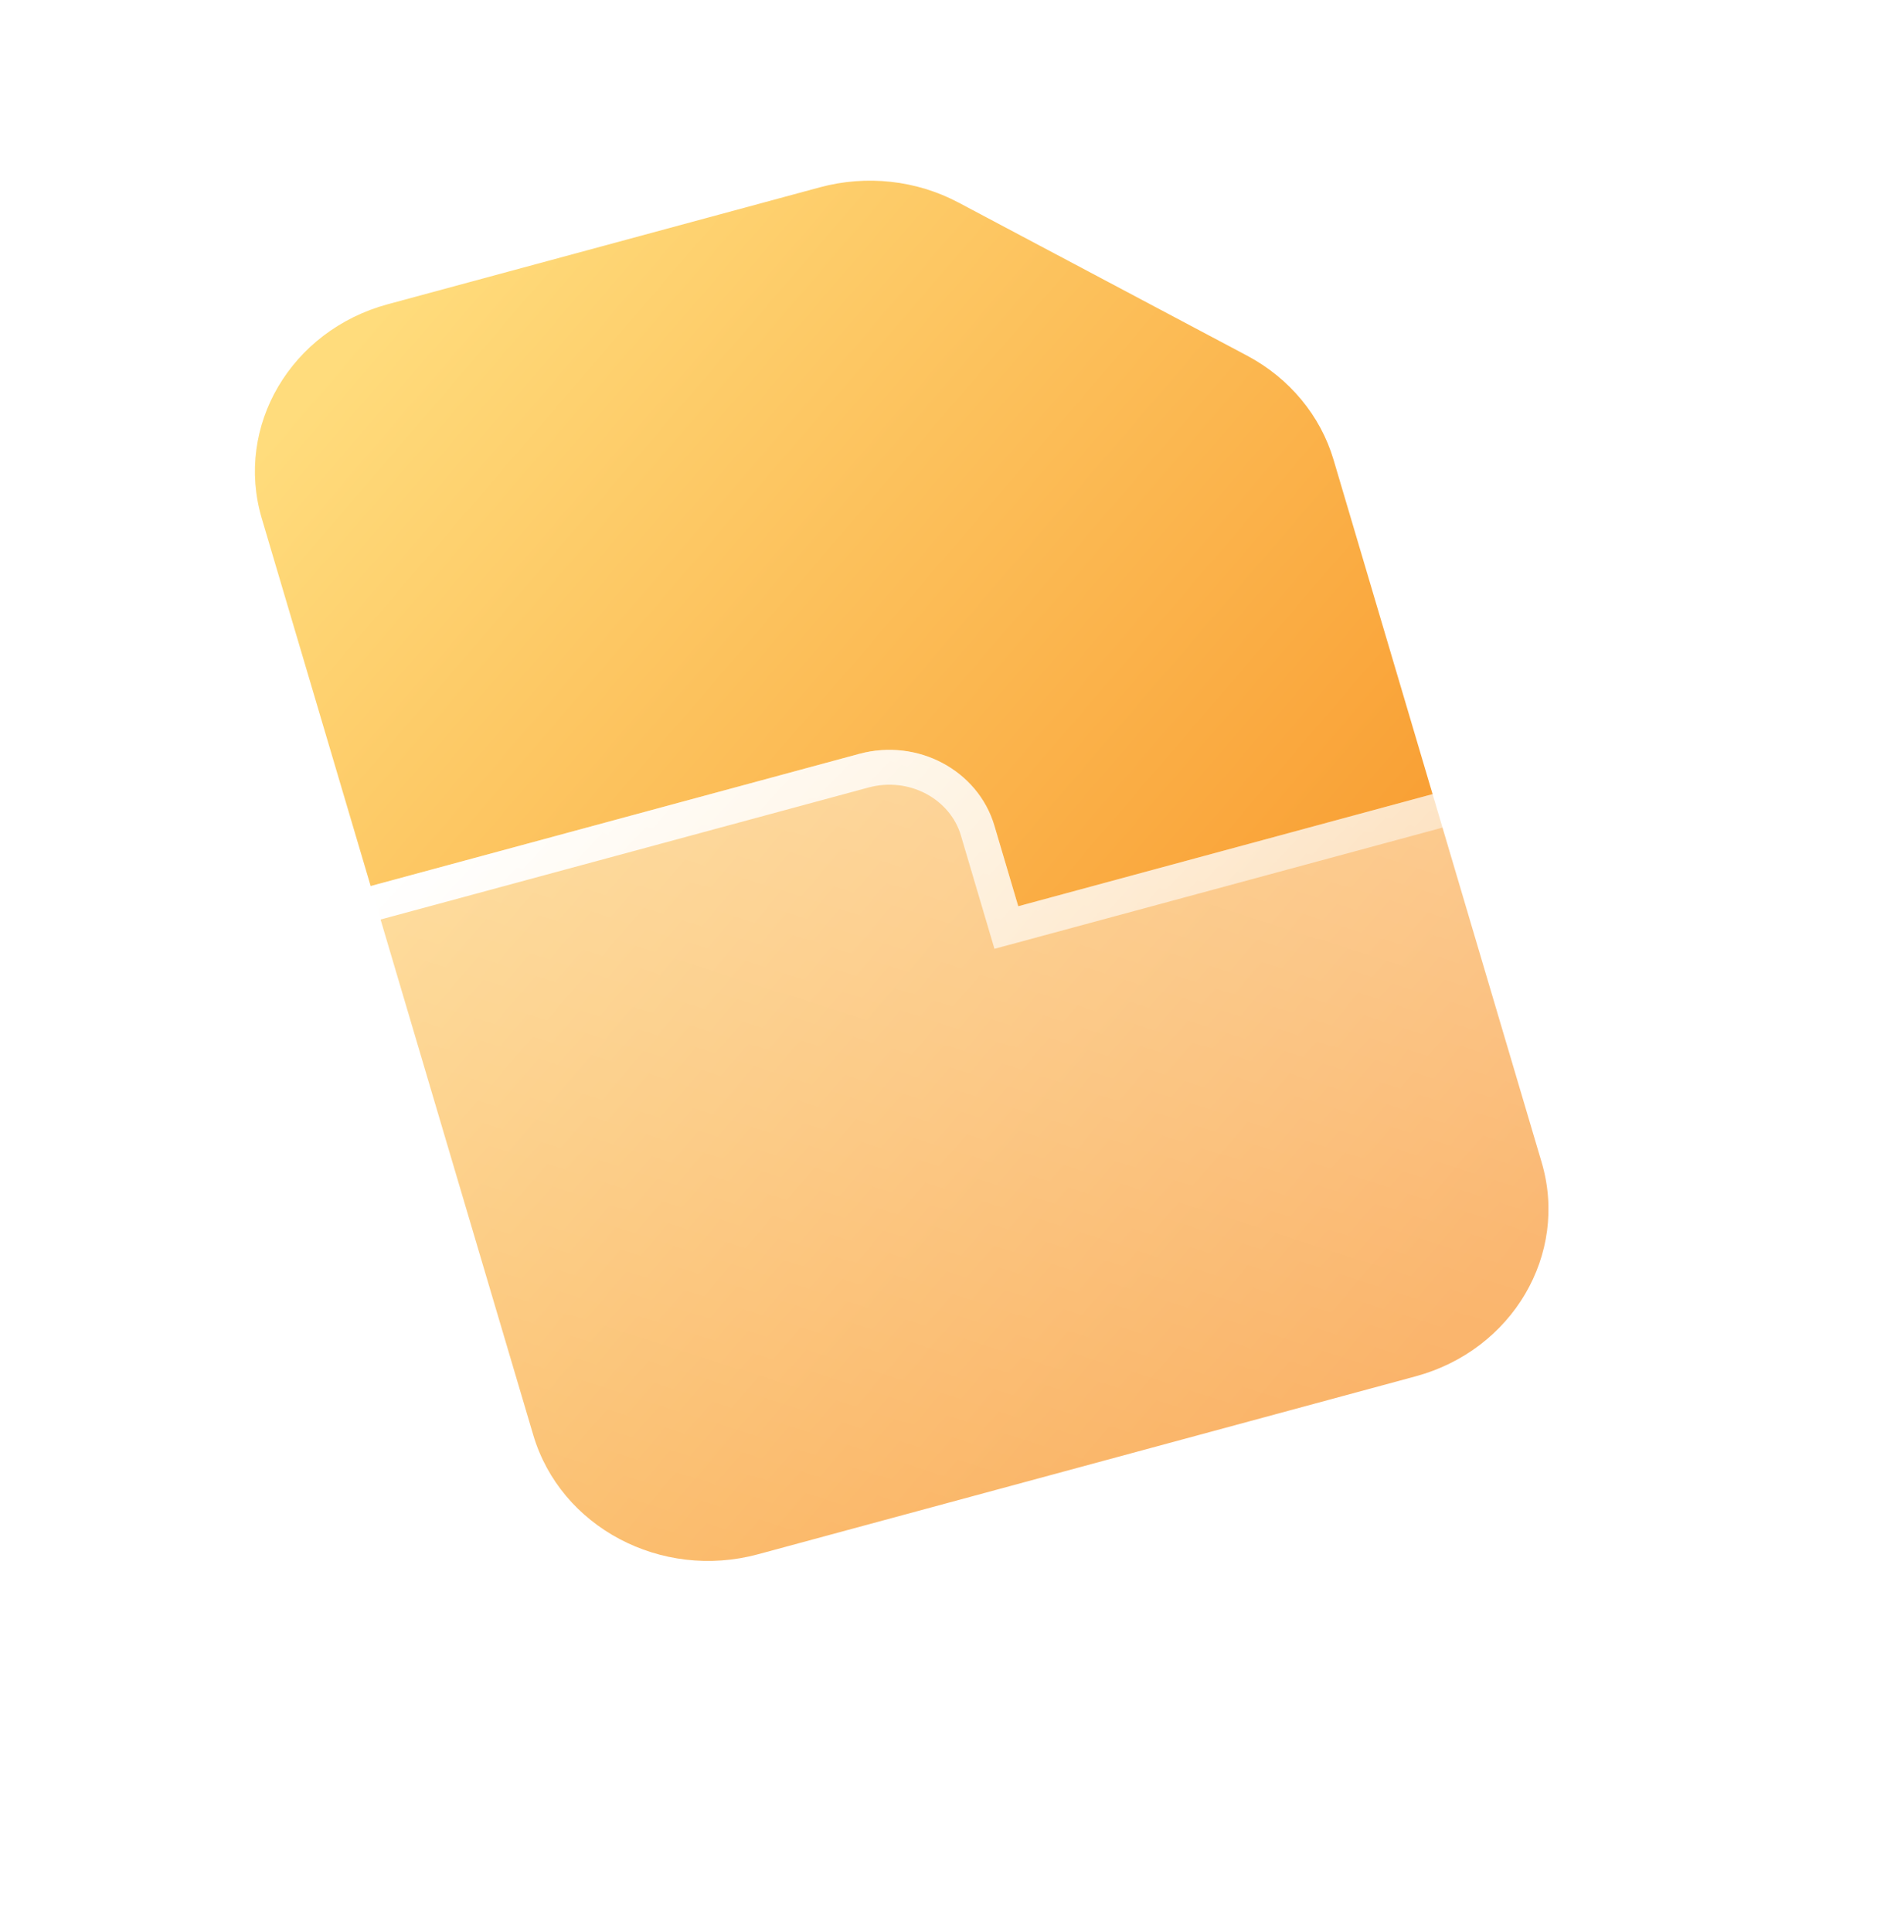 <svg width="70" height="71" viewBox="0 0 70 71" fill="none" xmlns="http://www.w3.org/2000/svg">
<path d="M30.145 6.884L14.257 11.182C10.694 12.145 8.621 15.668 9.624 19.053L19.605 52.742C20.608 56.127 24.306 58.089 27.869 57.125L52.043 50.586C55.606 49.623 57.68 46.1 56.677 42.715L49.028 16.899C48.547 15.274 47.405 13.9 45.857 13.076L35.238 7.444C33.686 6.621 31.855 6.422 30.145 6.884Z" fill="url(#paint0_linear_339_359)"/>
<g filter="url(#filter0_b_339_359)">
<path d="M37.435 33.308L36.56 30.353C35.956 28.314 33.725 27.13 31.581 27.71L9.437 33.699C7.293 34.279 6.042 36.405 6.647 38.444L14.418 64.676C15.203 67.324 18.096 68.86 20.881 68.106L64.019 56.439C66.804 55.685 68.425 52.929 67.641 50.281L62.165 31.797C61.38 29.149 58.487 27.614 55.702 28.367L37.435 33.308Z" fill="url(#paint1_linear_339_359)"/>
<path d="M36.816 33.475L36.998 34.09L37.618 33.923L55.884 28.982C58.353 28.314 60.869 29.682 61.545 31.965L67.021 50.448C67.698 52.732 66.305 55.156 63.836 55.824L20.699 67.491C18.23 68.159 15.714 66.792 15.038 64.508L7.266 38.276C6.77 36.602 7.791 34.809 9.619 34.314L31.763 28.325C33.591 27.831 35.444 28.846 35.941 30.52L36.816 33.475Z" stroke="url(#paint2_linear_339_359)" stroke-width="1.283"/>
</g>
<defs>
<filter id="filter0_b_339_359" x="-5.056" y="16.012" width="84.445" height="63.837" filterUnits="userSpaceOnUse" color-interpolation-filters="sRGB">
<feFlood flood-opacity="0" result="BackgroundImageFix"/>
<feGaussianBlur in="BackgroundImageFix" stdDeviation="5.775"/>
<feComposite in2="SourceAlpha" operator="in" result="effect1_backgroundBlur_339_359"/>
<feBlend mode="normal" in="SourceGraphic" in2="effect1_backgroundBlur_339_359" result="shape"/>
</filter>
<linearGradient id="paint0_linear_339_359" x1="10.058" y1="15.99" x2="51.218" y2="51.367" gradientUnits="userSpaceOnUse">
<stop stop-color="#FFDC7C"/>
<stop offset="1" stop-color="#F78D1E"/>
</linearGradient>
<linearGradient id="paint1_linear_339_359" x1="18.263" y1="66.698" x2="34.45" y2="16.118" gradientUnits="userSpaceOnUse">
<stop stop-color="white" stop-opacity="0.2"/>
<stop offset="1" stop-color="white" stop-opacity="0.49"/>
</linearGradient>
<linearGradient id="paint2_linear_339_359" x1="10.118" y1="36.464" x2="48.37" y2="72.051" gradientUnits="userSpaceOnUse">
<stop stop-color="white"/>
<stop offset="1" stop-color="white" stop-opacity="0"/>
</linearGradient>
</defs>
</svg>

